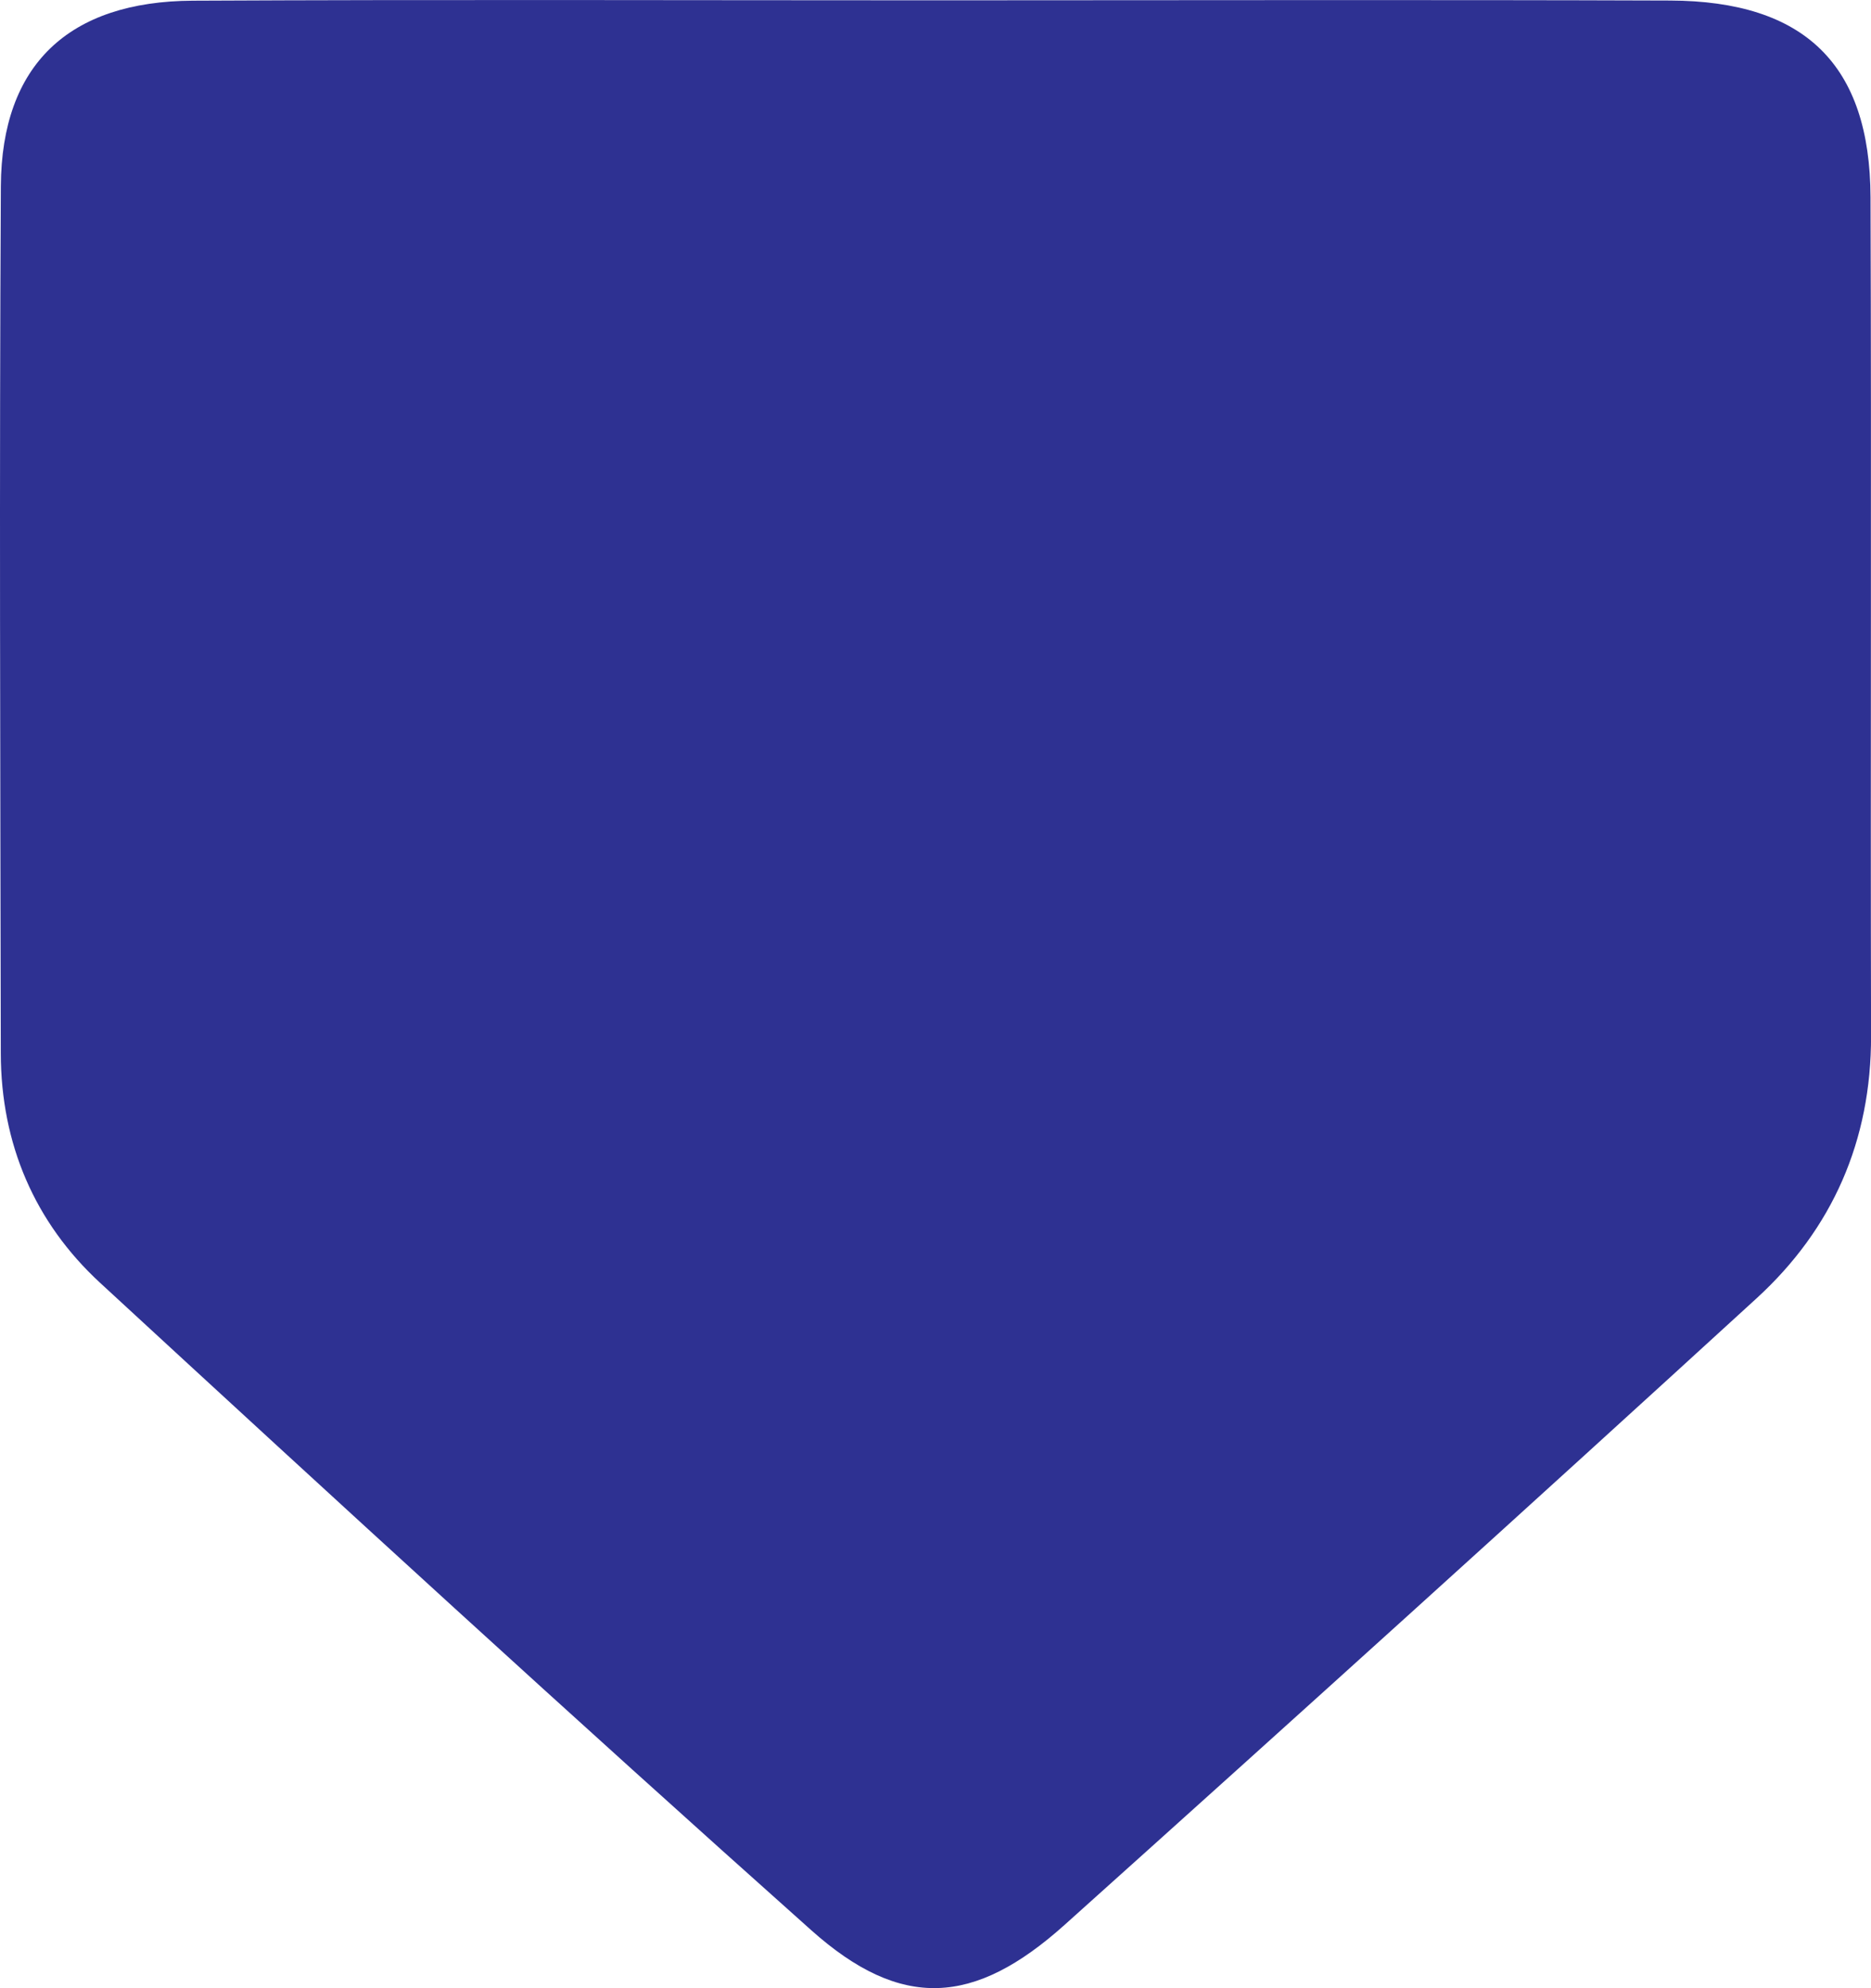 <?xml version="1.0" encoding="UTF-8"?><svg id="a" xmlns="http://www.w3.org/2000/svg" viewBox="0 0 352.22 374.22"><defs><style>.b{fill:#2e3192;}</style></defs><path class="b" d="M.15,198.28c.03,17.03,6.36,31.81,18.7,43.19,44.37,40.91,88.85,81.7,133.89,121.87,16.9,15.07,30.64,14.26,47.68-1.03,43.59-39.11,87.04-78.39,130.25-117.92,14.3-13.08,21.6-29.68,21.56-49.41-.13-52.62,.09-105.24-.1-157.86-.09-24.96-12.38-36.93-37.75-37.02-46.04-.16-92.08-.04-138.13-.04-46.64,0-93.28-.16-139.92,.07C12.9,.24,.29,12.21,.16,35.04c-.3,54.41-.1,108.83-.01,163.24Z"/></svg>